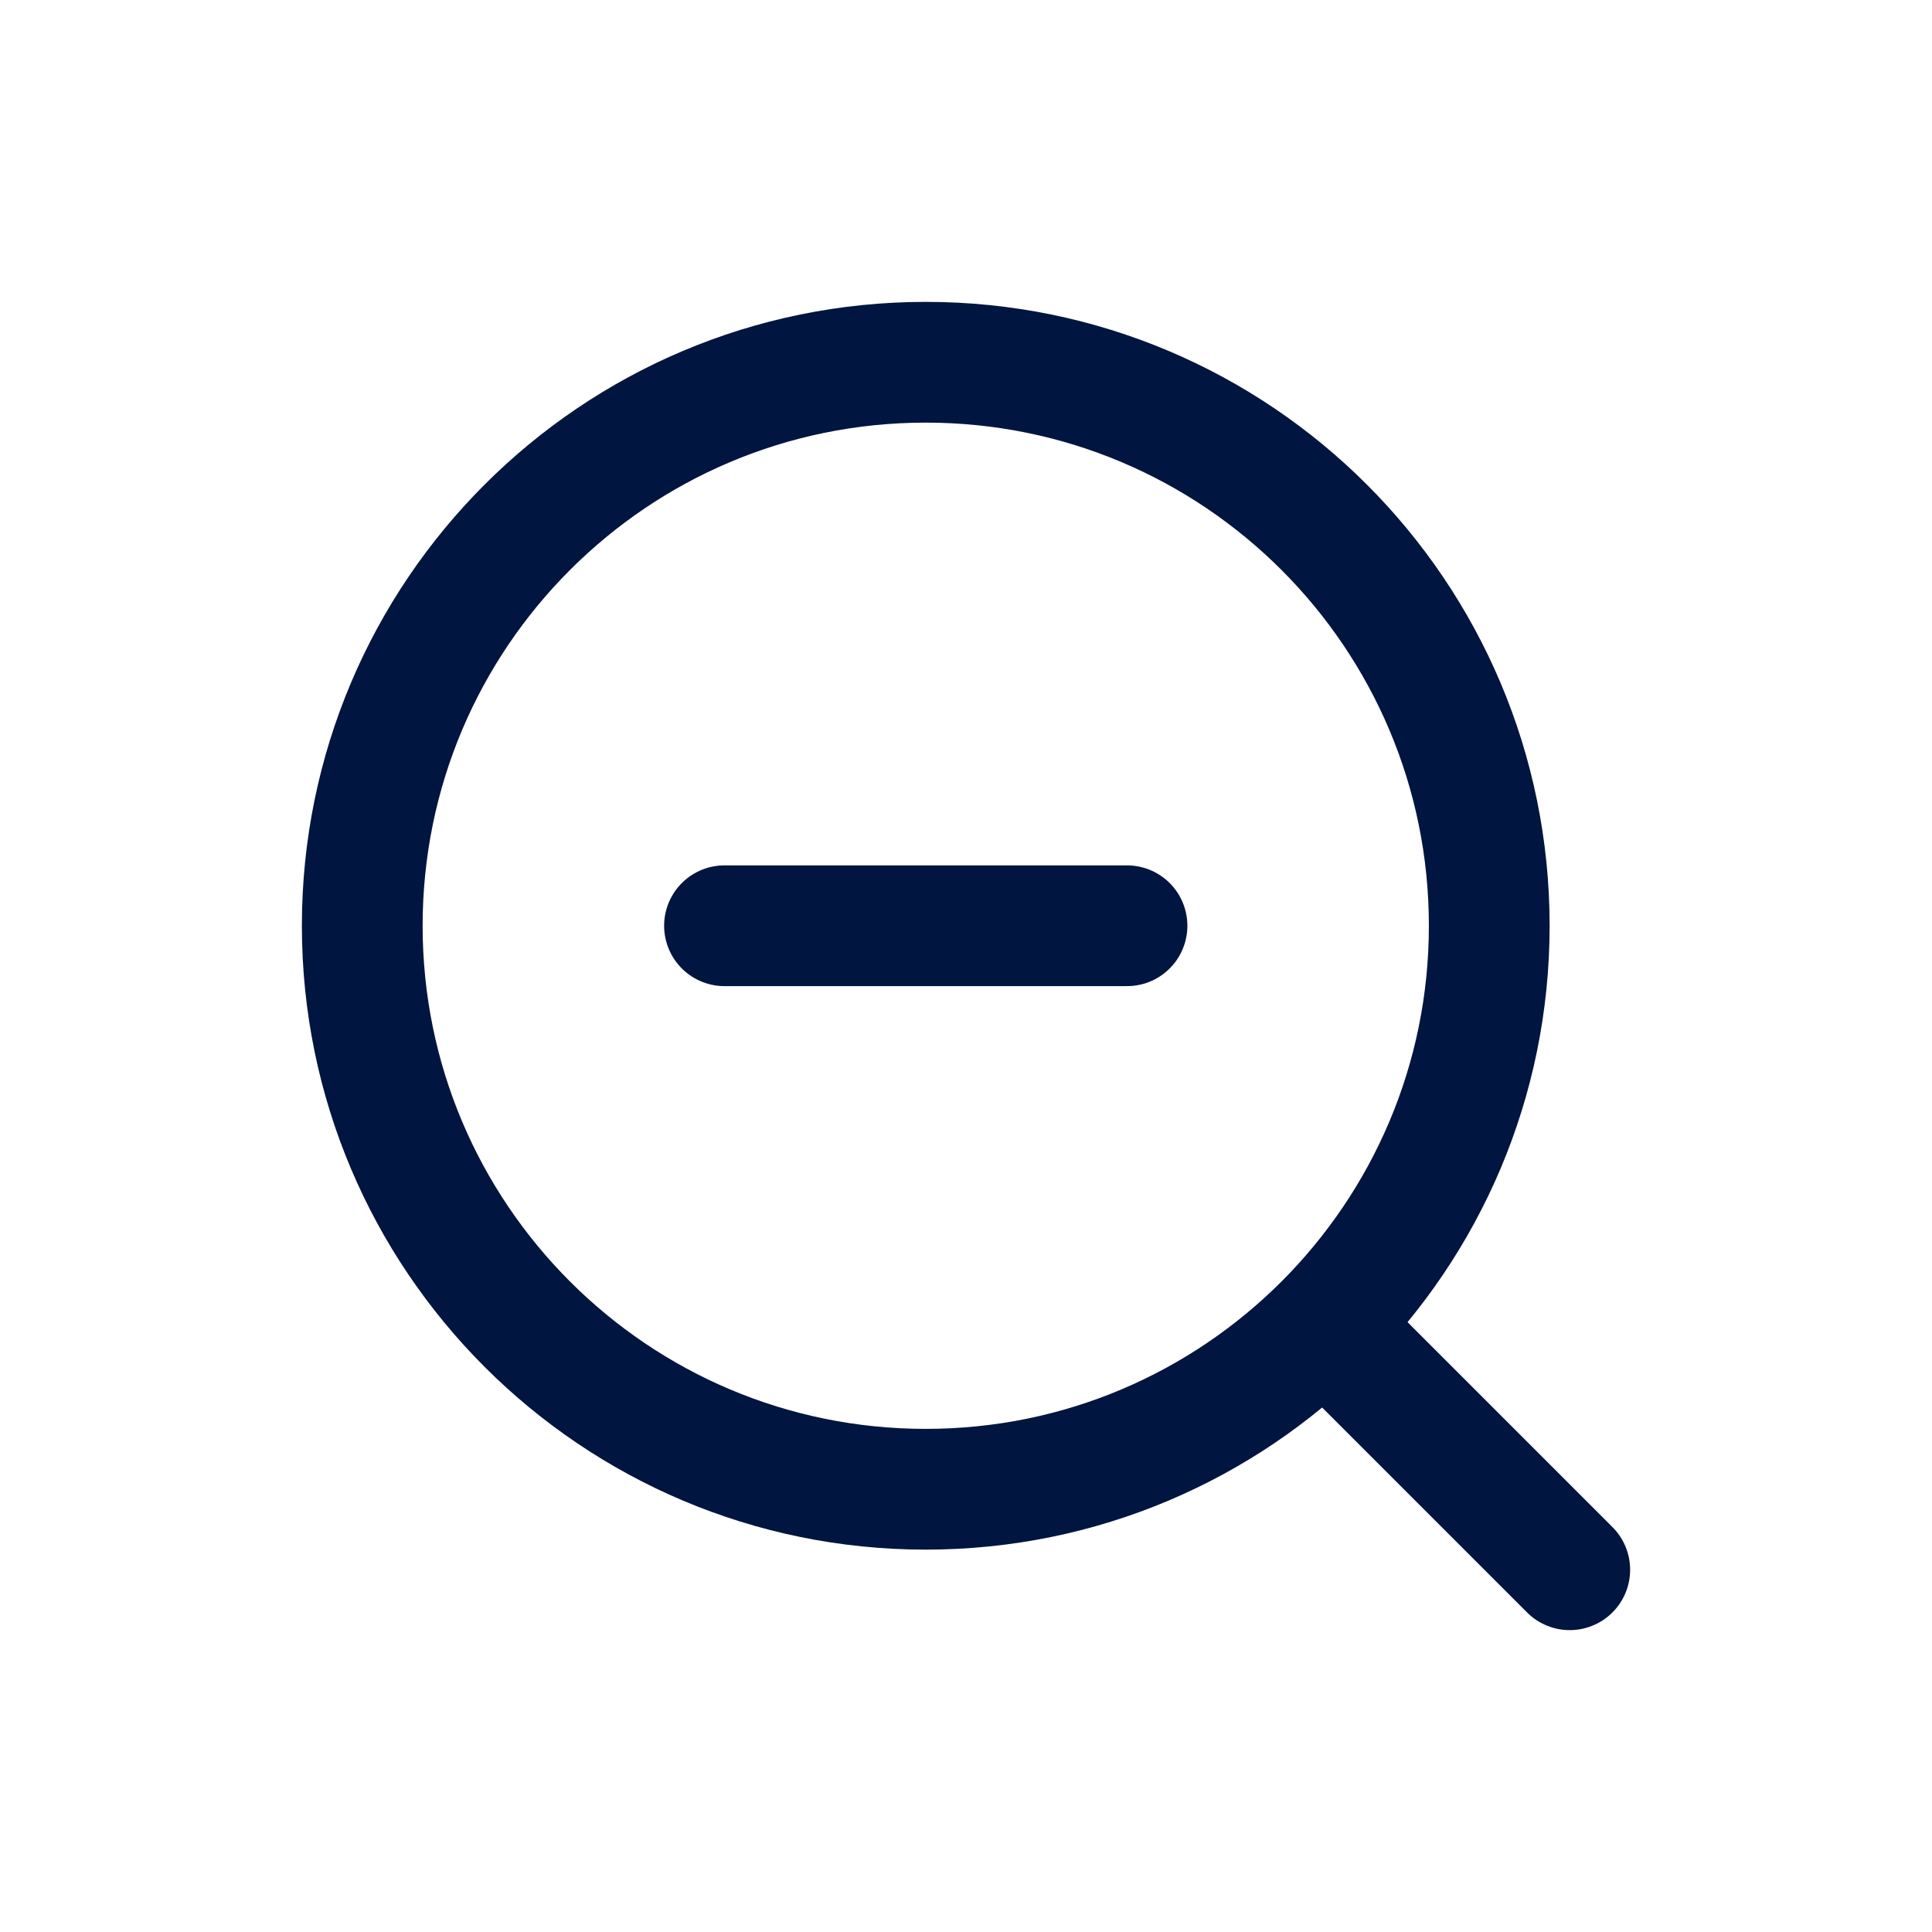 <svg width="24" height="24" viewBox="0 0 24 24" fill="none" xmlns="http://www.w3.org/2000/svg">
<g id="Search-Minus">
<path id="Vector" d="M11.5 18.5C15.366 18.5 18.5 15.366 18.5 11.5C18.5 7.634 15.366 4.5 11.5 4.5C7.634 4.5 4.5 7.634 4.5 11.5C4.5 15.366 7.634 18.5 11.5 18.5Z" stroke="#00153F" stroke-width="1.5" stroke-linecap="round" stroke-linejoin="round"/>
<path id="Vector_2" d="M16.5 16.5L19.5 19.5" stroke="#00153F" stroke-width="1.5" stroke-linecap="round" stroke-linejoin="round"/>
<path id="Vector_3" d="M9 11.5H14" stroke="#00153F" stroke-width="1.5" stroke-linecap="round" stroke-linejoin="round"/>
</g>
</svg>
